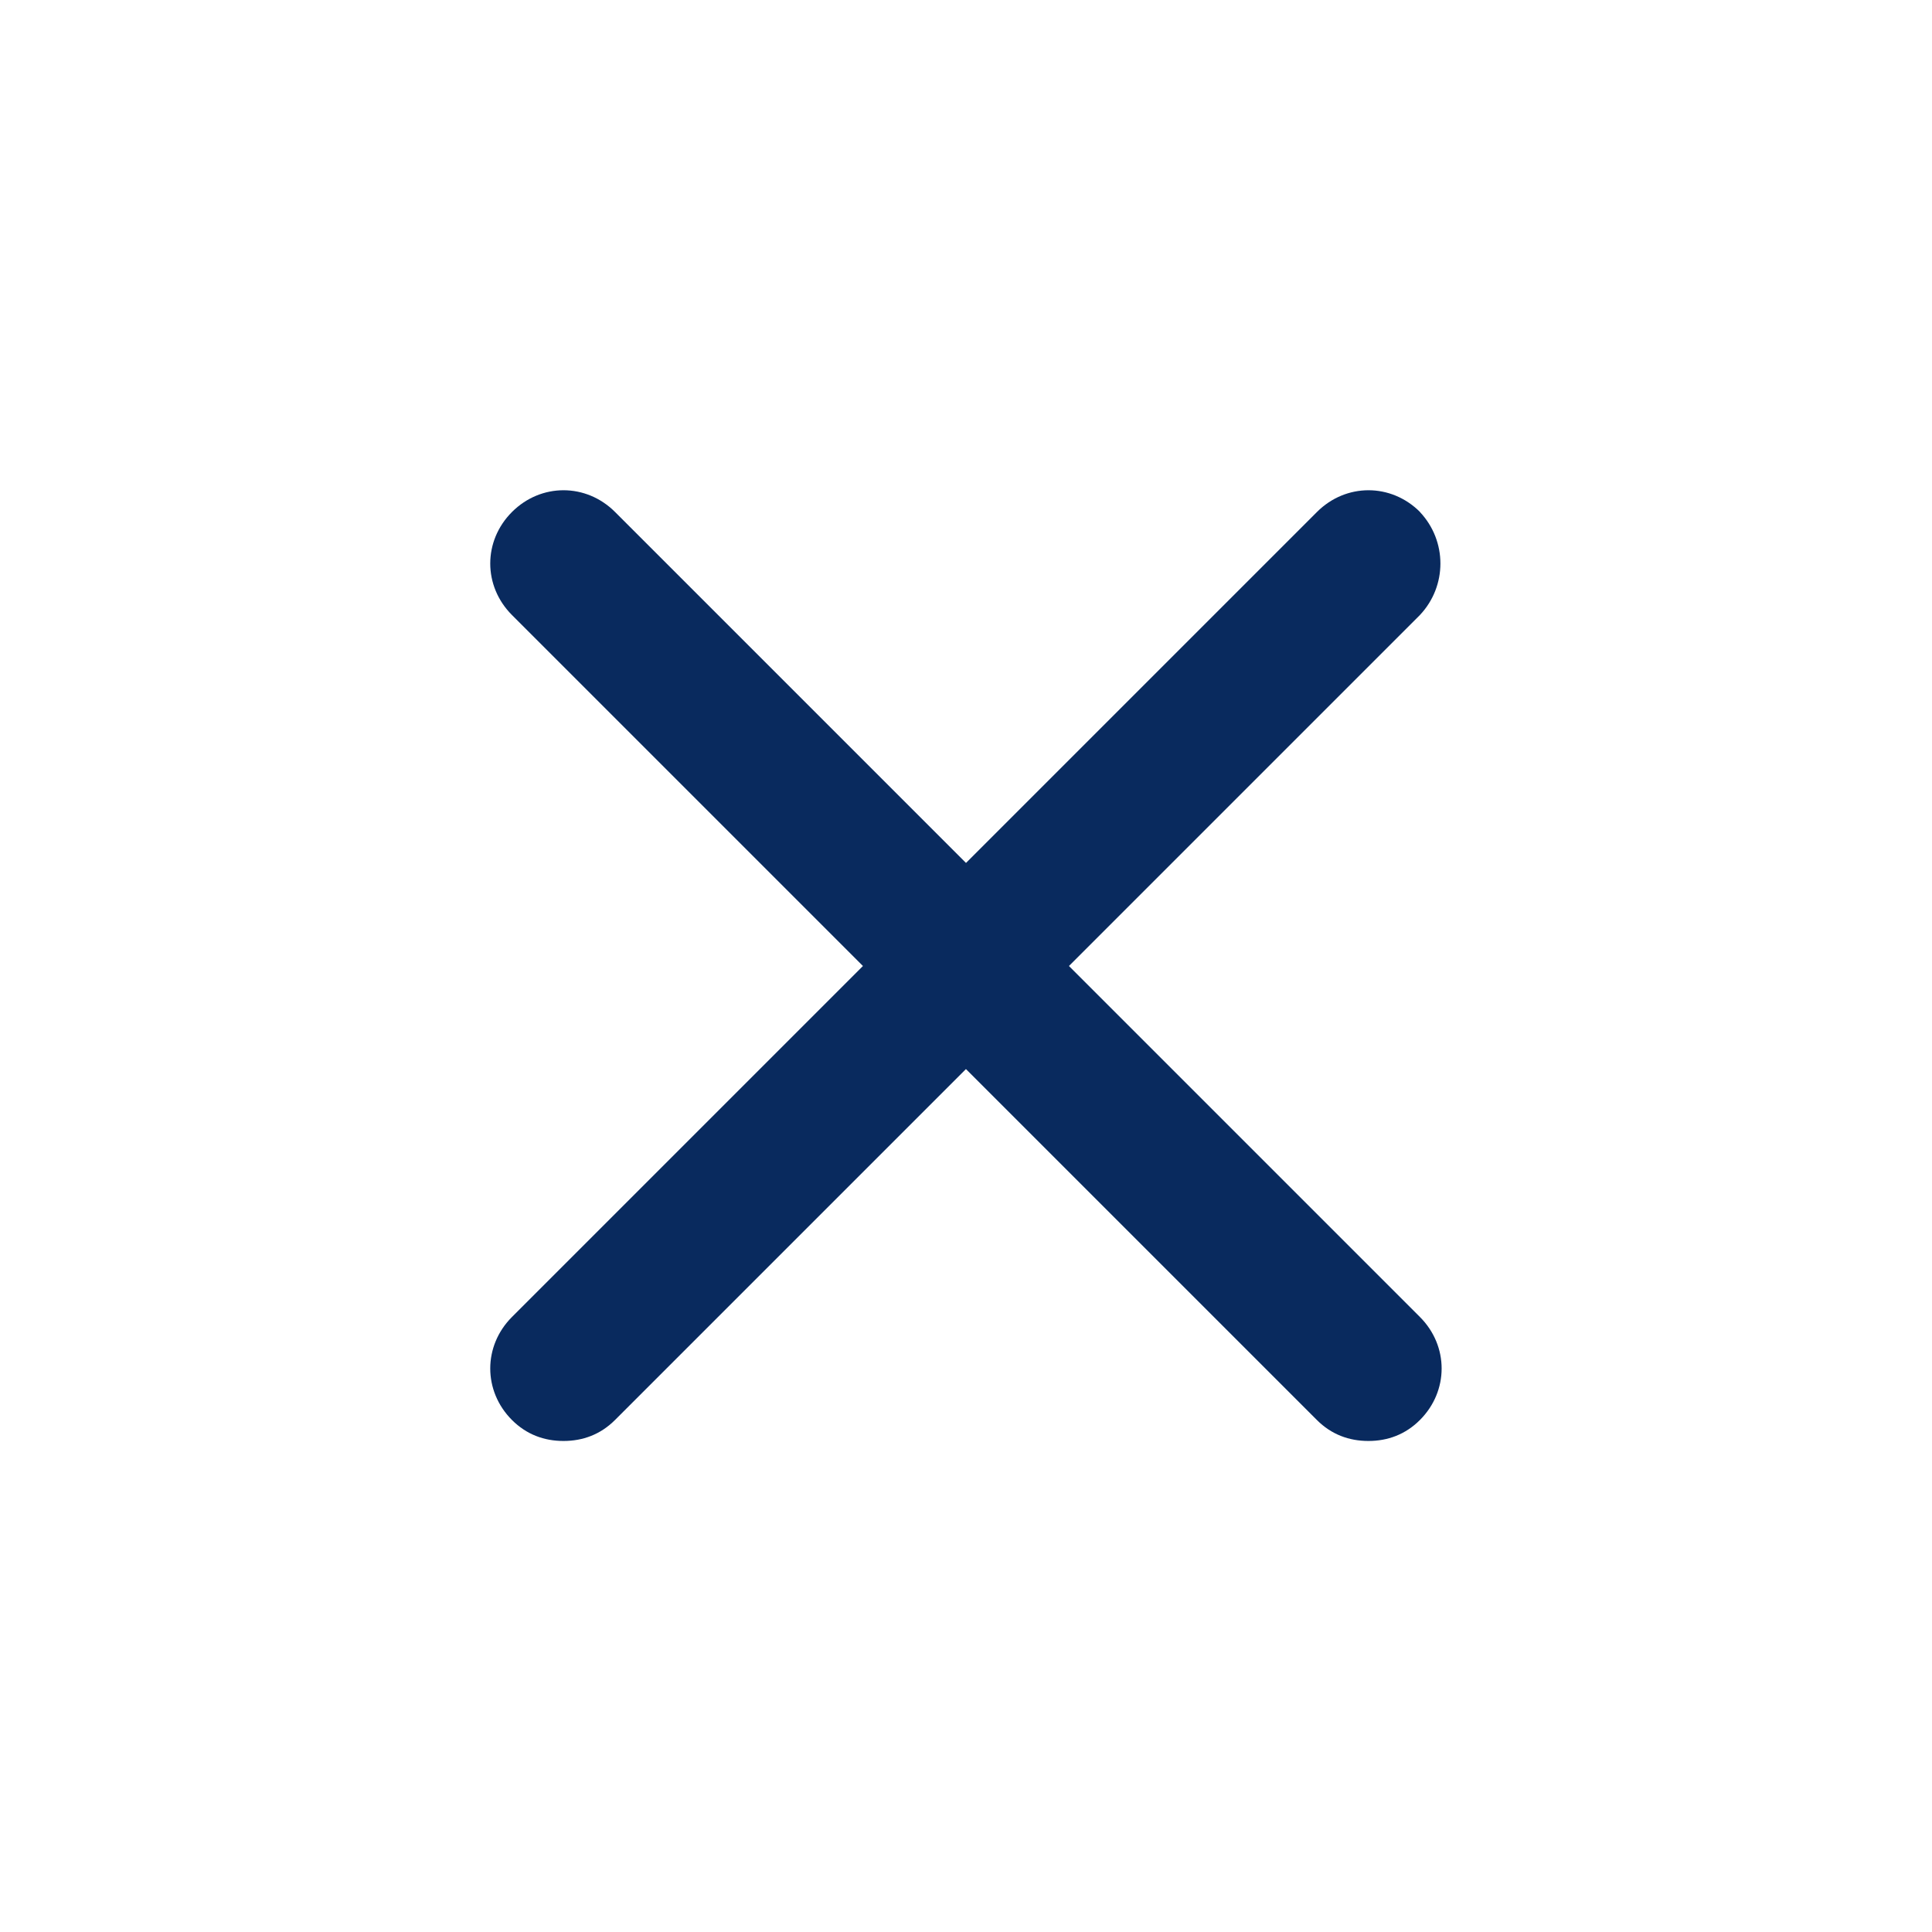 <?xml version="1.0" encoding="utf-8"?>
<!-- Generated by IcoMoon.io -->
<!DOCTYPE svg PUBLIC "-//W3C//DTD SVG 1.1//EN" "http://www.w3.org/Graphics/SVG/1.1/DTD/svg11.dtd">
<svg version="1.1" xmlns="http://www.w3.org/2000/svg" xmlns:xlink="http://www.w3.org/1999/xlink" width="32" height="32" viewBox="0 0 32 32">
<path fill="#092a5e" d="M23.52 8.48c-0.48-0.48-1.227-0.48-1.707 0l-5.813 5.813-5.813-5.813c-0.48-0.48-1.227-0.48-1.707 0s-0.48 1.227 0 1.707l5.813 5.813-5.813 5.813c-0.48 0.48-0.48 1.227 0 1.707 0.24 0.24 0.533 0.347 0.853 0.347s0.613-0.107 0.853-0.347l5.813-5.813 5.813 5.813c0.24 0.24 0.533 0.347 0.853 0.347s0.613-0.107 0.853-0.347c0.48-0.48 0.48-1.227 0-1.707l-5.813-5.813 5.813-5.813c0.453-0.48 0.453-1.227 0-1.707z"></path>
</svg>
